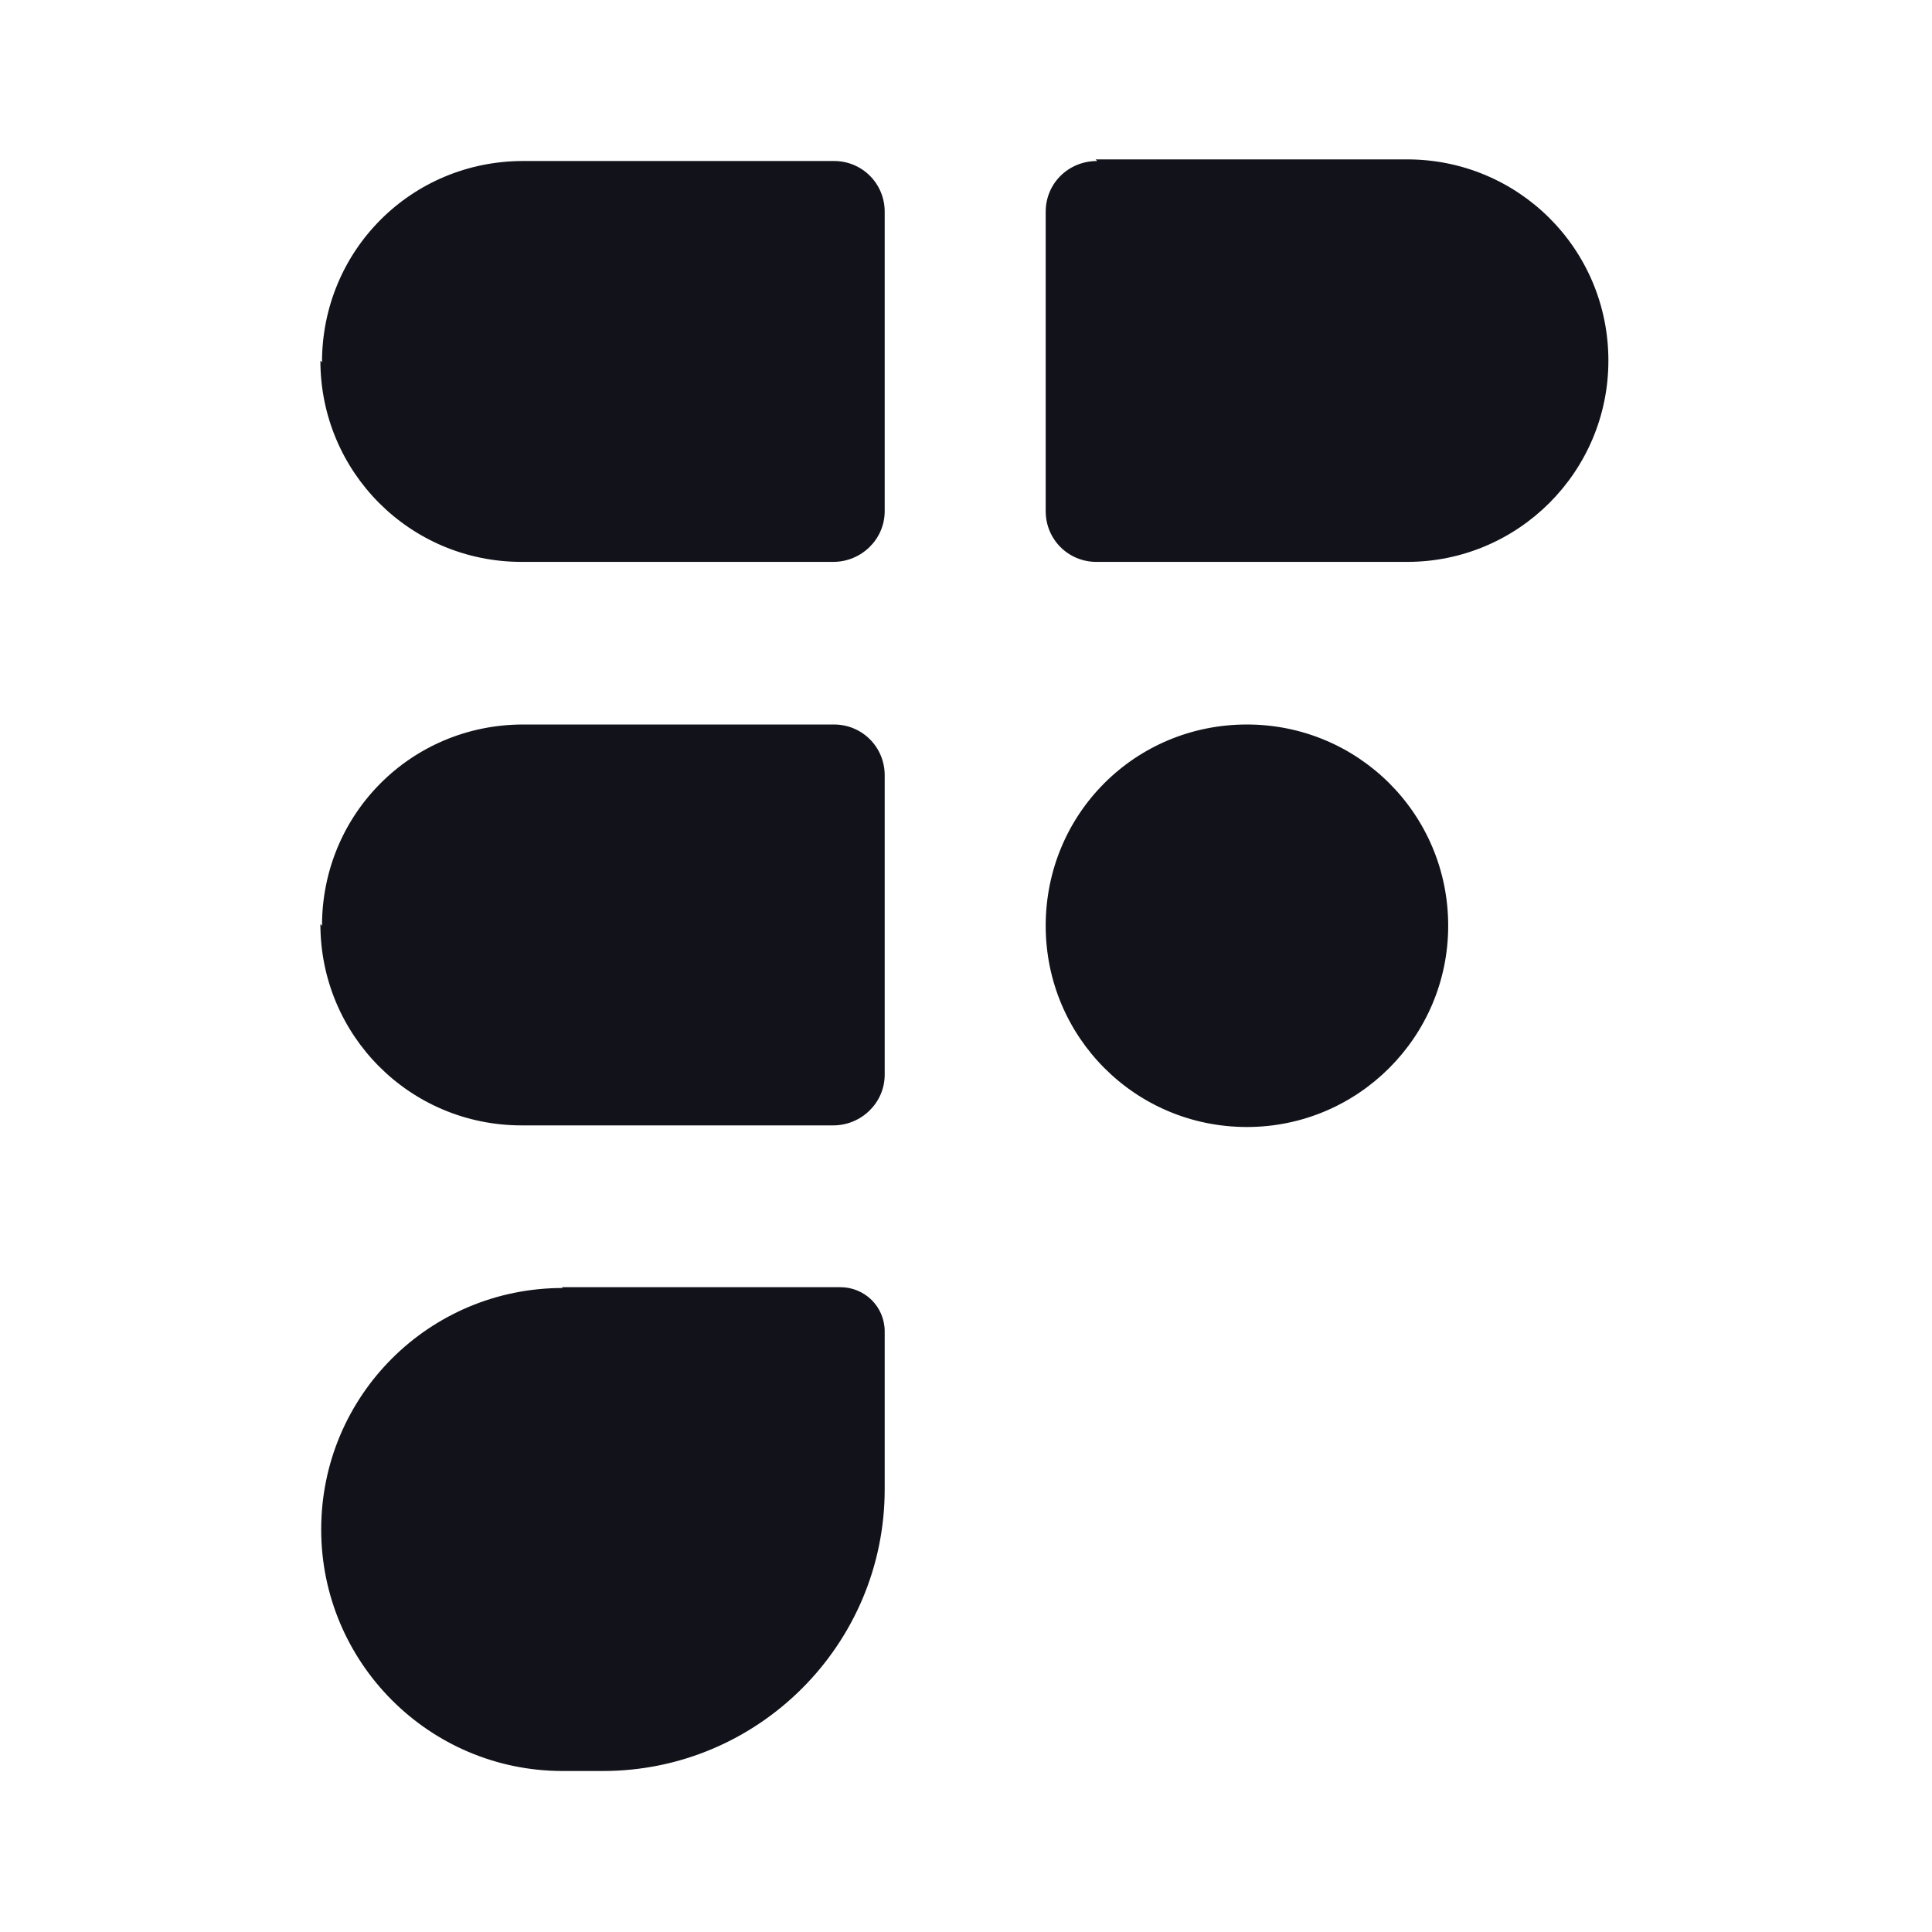 <svg viewBox="0 0 24 24" xmlns="http://www.w3.org/2000/svg"><g><path fill="#12131A" fill-rule="evenodd" d="M4 4.5C4 3.11 5.11 2 6.5 2h3.86c.35 0 .63.28.63.63v3.72c0 .35-.29.63-.64.63H6.48c-1.39 0-2.5-1.12-2.5-2.5Zm0 7C4 10.11 5.11 9 6.5 9h3.86c.35 0 .63.28.63.63v3.72c0 .35-.29.63-.64.63H6.48c-1.39 0-2.5-1.12-2.5-2.5ZM13.63 2c-.36 0-.64.28-.64.63v3.72c0 .35.28.63.63.63h3.86c1.38 0 2.5-1.12 2.5-2.5 0-1.39-1.12-2.5-2.5-2.5h-3.87Zm-.64 9.5c0-1.39 1.11-2.5 2.5-2.5 1.38 0 2.5 1.11 2.5 2.5 0 1.38-1.12 2.5-2.5 2.5 -1.39 0-2.5-1.12-2.5-2.5Zm-6 4.5c-1.66 0-3 1.34-3 3 0 1.65 1.34 3 3 3h.5c1.93 0 3.5-1.57 3.5-3.5v-1.96c0-.31-.25-.55-.55-.55H6.98Z"/></g></svg>